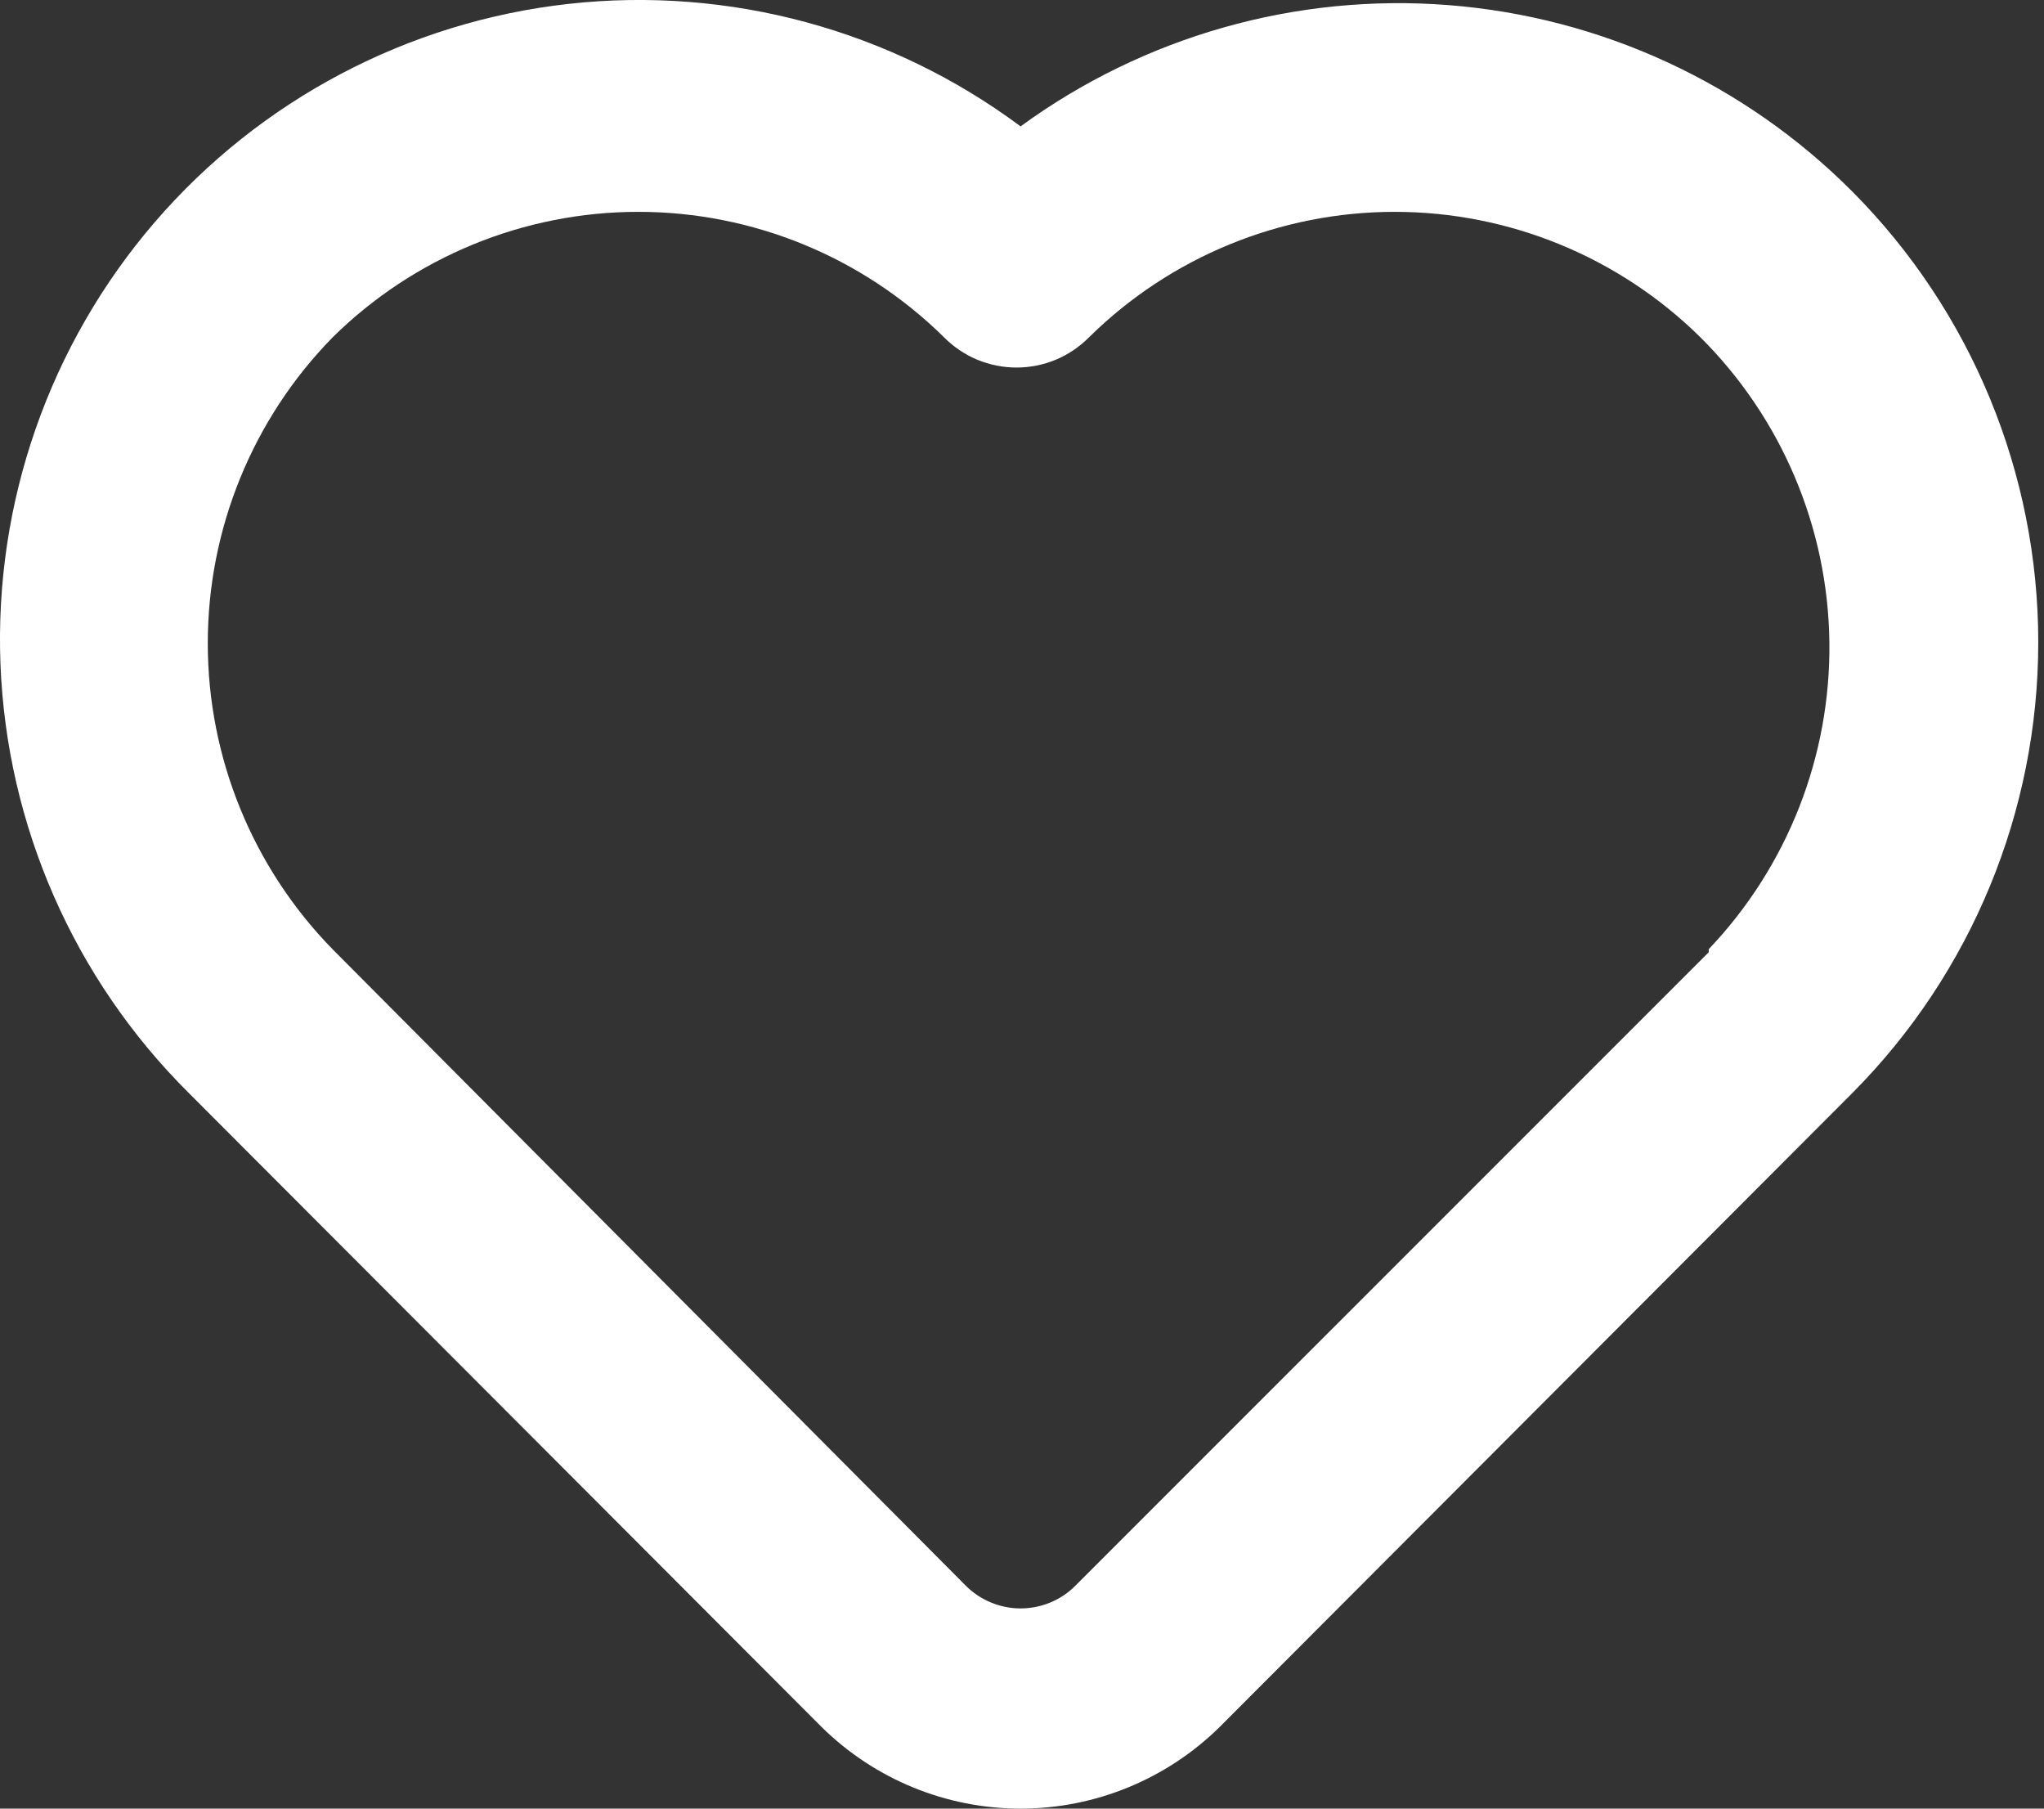 <svg width="26" height="23" viewBox="0 0 26 23" fill="none" xmlns="http://www.w3.org/2000/svg">
<rect x="0" y="0" width="26" height="23" fill="#333333" stroke="none"/>
<path d="M23.563 2.437C22.189 1.058 20.367 0.217 18.426 0.065C16.486 -0.087 14.555 0.46 12.982 1.607C11.332 0.38 9.279 -0.177 7.235 0.049C5.192 0.276 3.31 1.268 1.968 2.826C0.627 4.385 -0.074 6.393 0.006 8.448C0.087 10.502 0.942 12.45 2.401 13.899L10.454 21.965C11.128 22.628 12.036 23 12.982 23C13.928 23 14.836 22.628 15.511 21.965L23.563 13.899C25.077 12.376 25.927 10.316 25.927 8.168C25.927 6.02 25.077 3.96 23.563 2.437ZM21.735 12.11L13.682 20.162C13.591 20.255 13.482 20.328 13.362 20.378C13.241 20.428 13.113 20.454 12.982 20.454C12.852 20.454 12.723 20.428 12.603 20.378C12.483 20.328 12.374 20.255 12.282 20.162L4.23 12.071C3.213 11.031 2.643 9.635 2.643 8.181C2.643 6.727 3.213 5.33 4.23 4.291C5.266 3.268 6.664 2.694 8.12 2.694C9.576 2.694 10.973 3.268 12.01 4.291C12.13 4.412 12.274 4.509 12.432 4.575C12.59 4.64 12.759 4.674 12.93 4.674C13.102 4.674 13.271 4.64 13.429 4.575C13.587 4.509 13.73 4.412 13.851 4.291C14.887 3.268 16.285 2.694 17.741 2.694C19.197 2.694 20.595 3.268 21.631 4.291C22.662 5.317 23.25 6.705 23.27 8.16C23.289 9.614 22.738 11.018 21.735 12.071V12.11Z" fill="white"/>
</svg>
